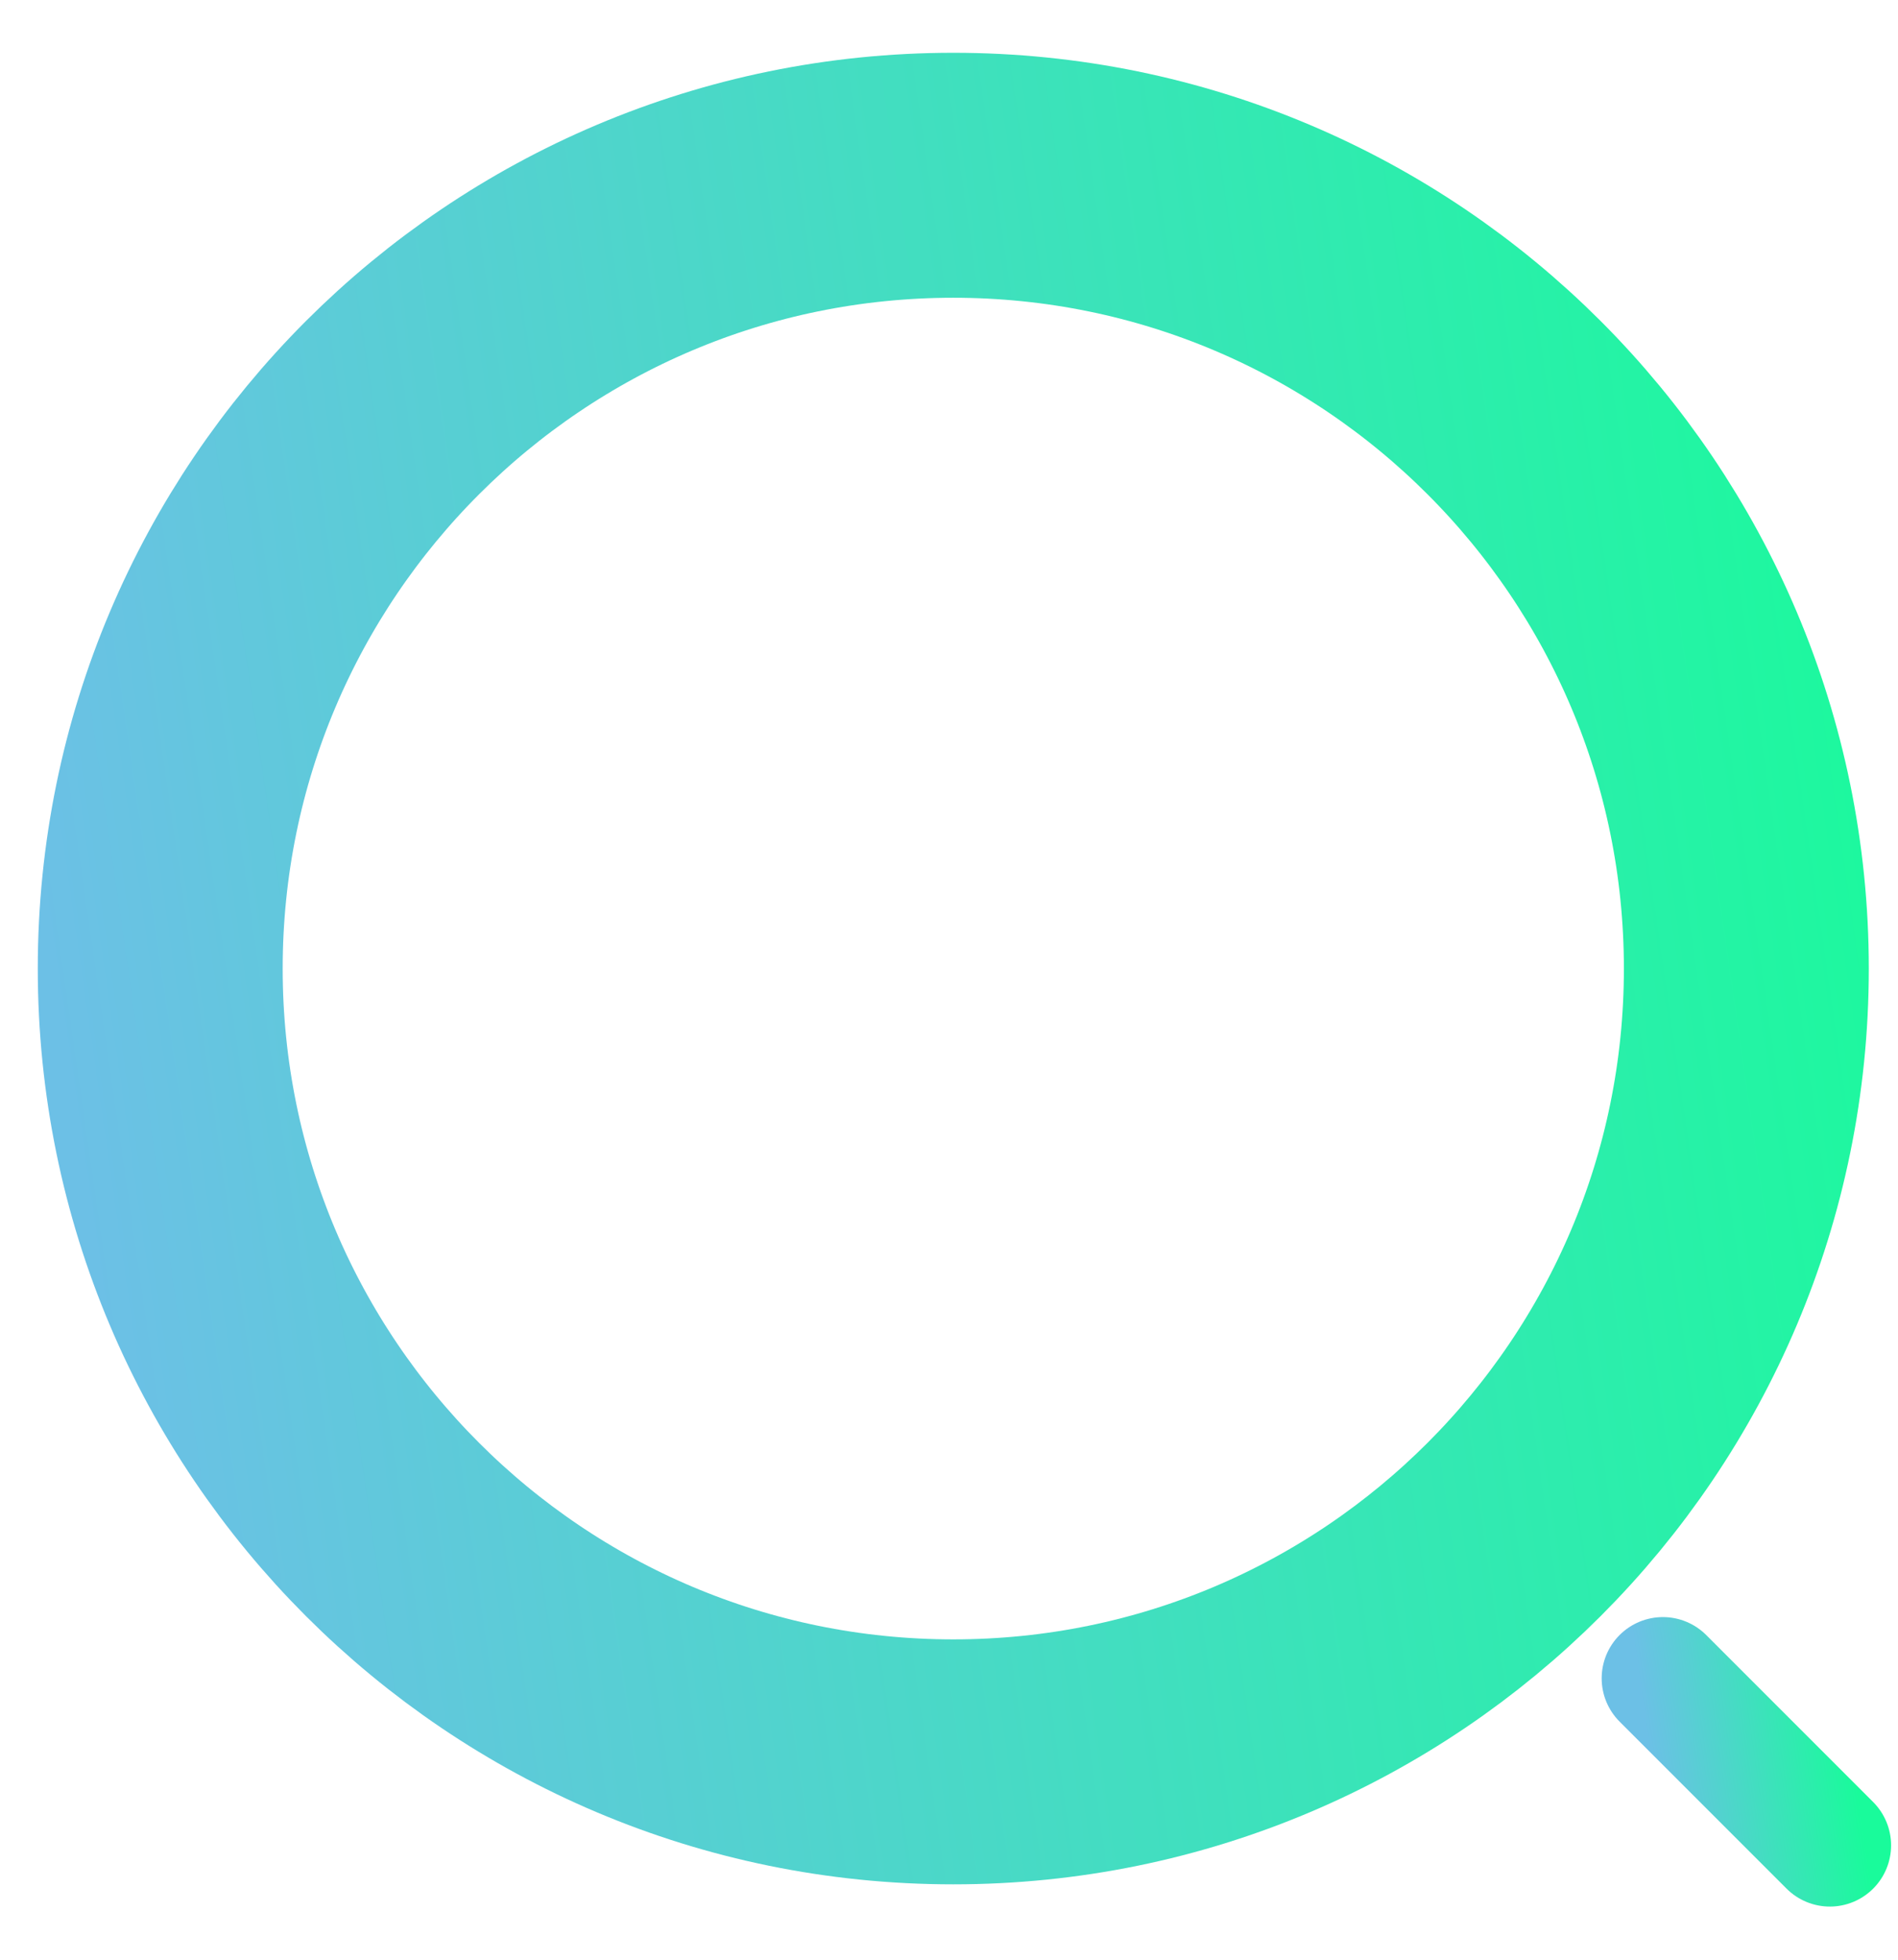<svg width="31" height="32" viewBox="0 0 31 32" fill="none" xmlns="http://www.w3.org/2000/svg">
<path d="M29.887 30.132L27.16 27.405" stroke="url(#paint0_linear_2001_200)" stroke-width="2" stroke-linecap="round" stroke-linejoin="round"/>
<path d="M15.57 28.769C22.724 28.769 28.523 22.969 28.523 15.816C28.523 8.662 22.724 2.862 15.57 2.862C8.417 2.862 2.617 8.662 2.617 15.816C2.617 22.969 8.417 28.769 15.57 28.769Z" stroke="url(#paint1_linear_2001_200)" stroke-width="4" stroke-linecap="round" stroke-linejoin="round"/>
<defs>
<linearGradient id="paint0_linear_2001_200" x1="30.137" y1="27.405" x2="26.836" y2="27.88" gradientUnits="userSpaceOnUse">
<stop offset="0.016" stop-color="#19FB9B"/>
<stop offset="1" stop-color="#6CC0E6"/>
</linearGradient>
<linearGradient id="paint1_linear_2001_200" x1="30.896" y1="2.862" x2="-0.462" y2="7.376" gradientUnits="userSpaceOnUse">
<stop offset="0.016" stop-color="#19FB9B"/>
<stop offset="1" stop-color="#6CC0E6"/>
</linearGradient>
</defs>
</svg>
